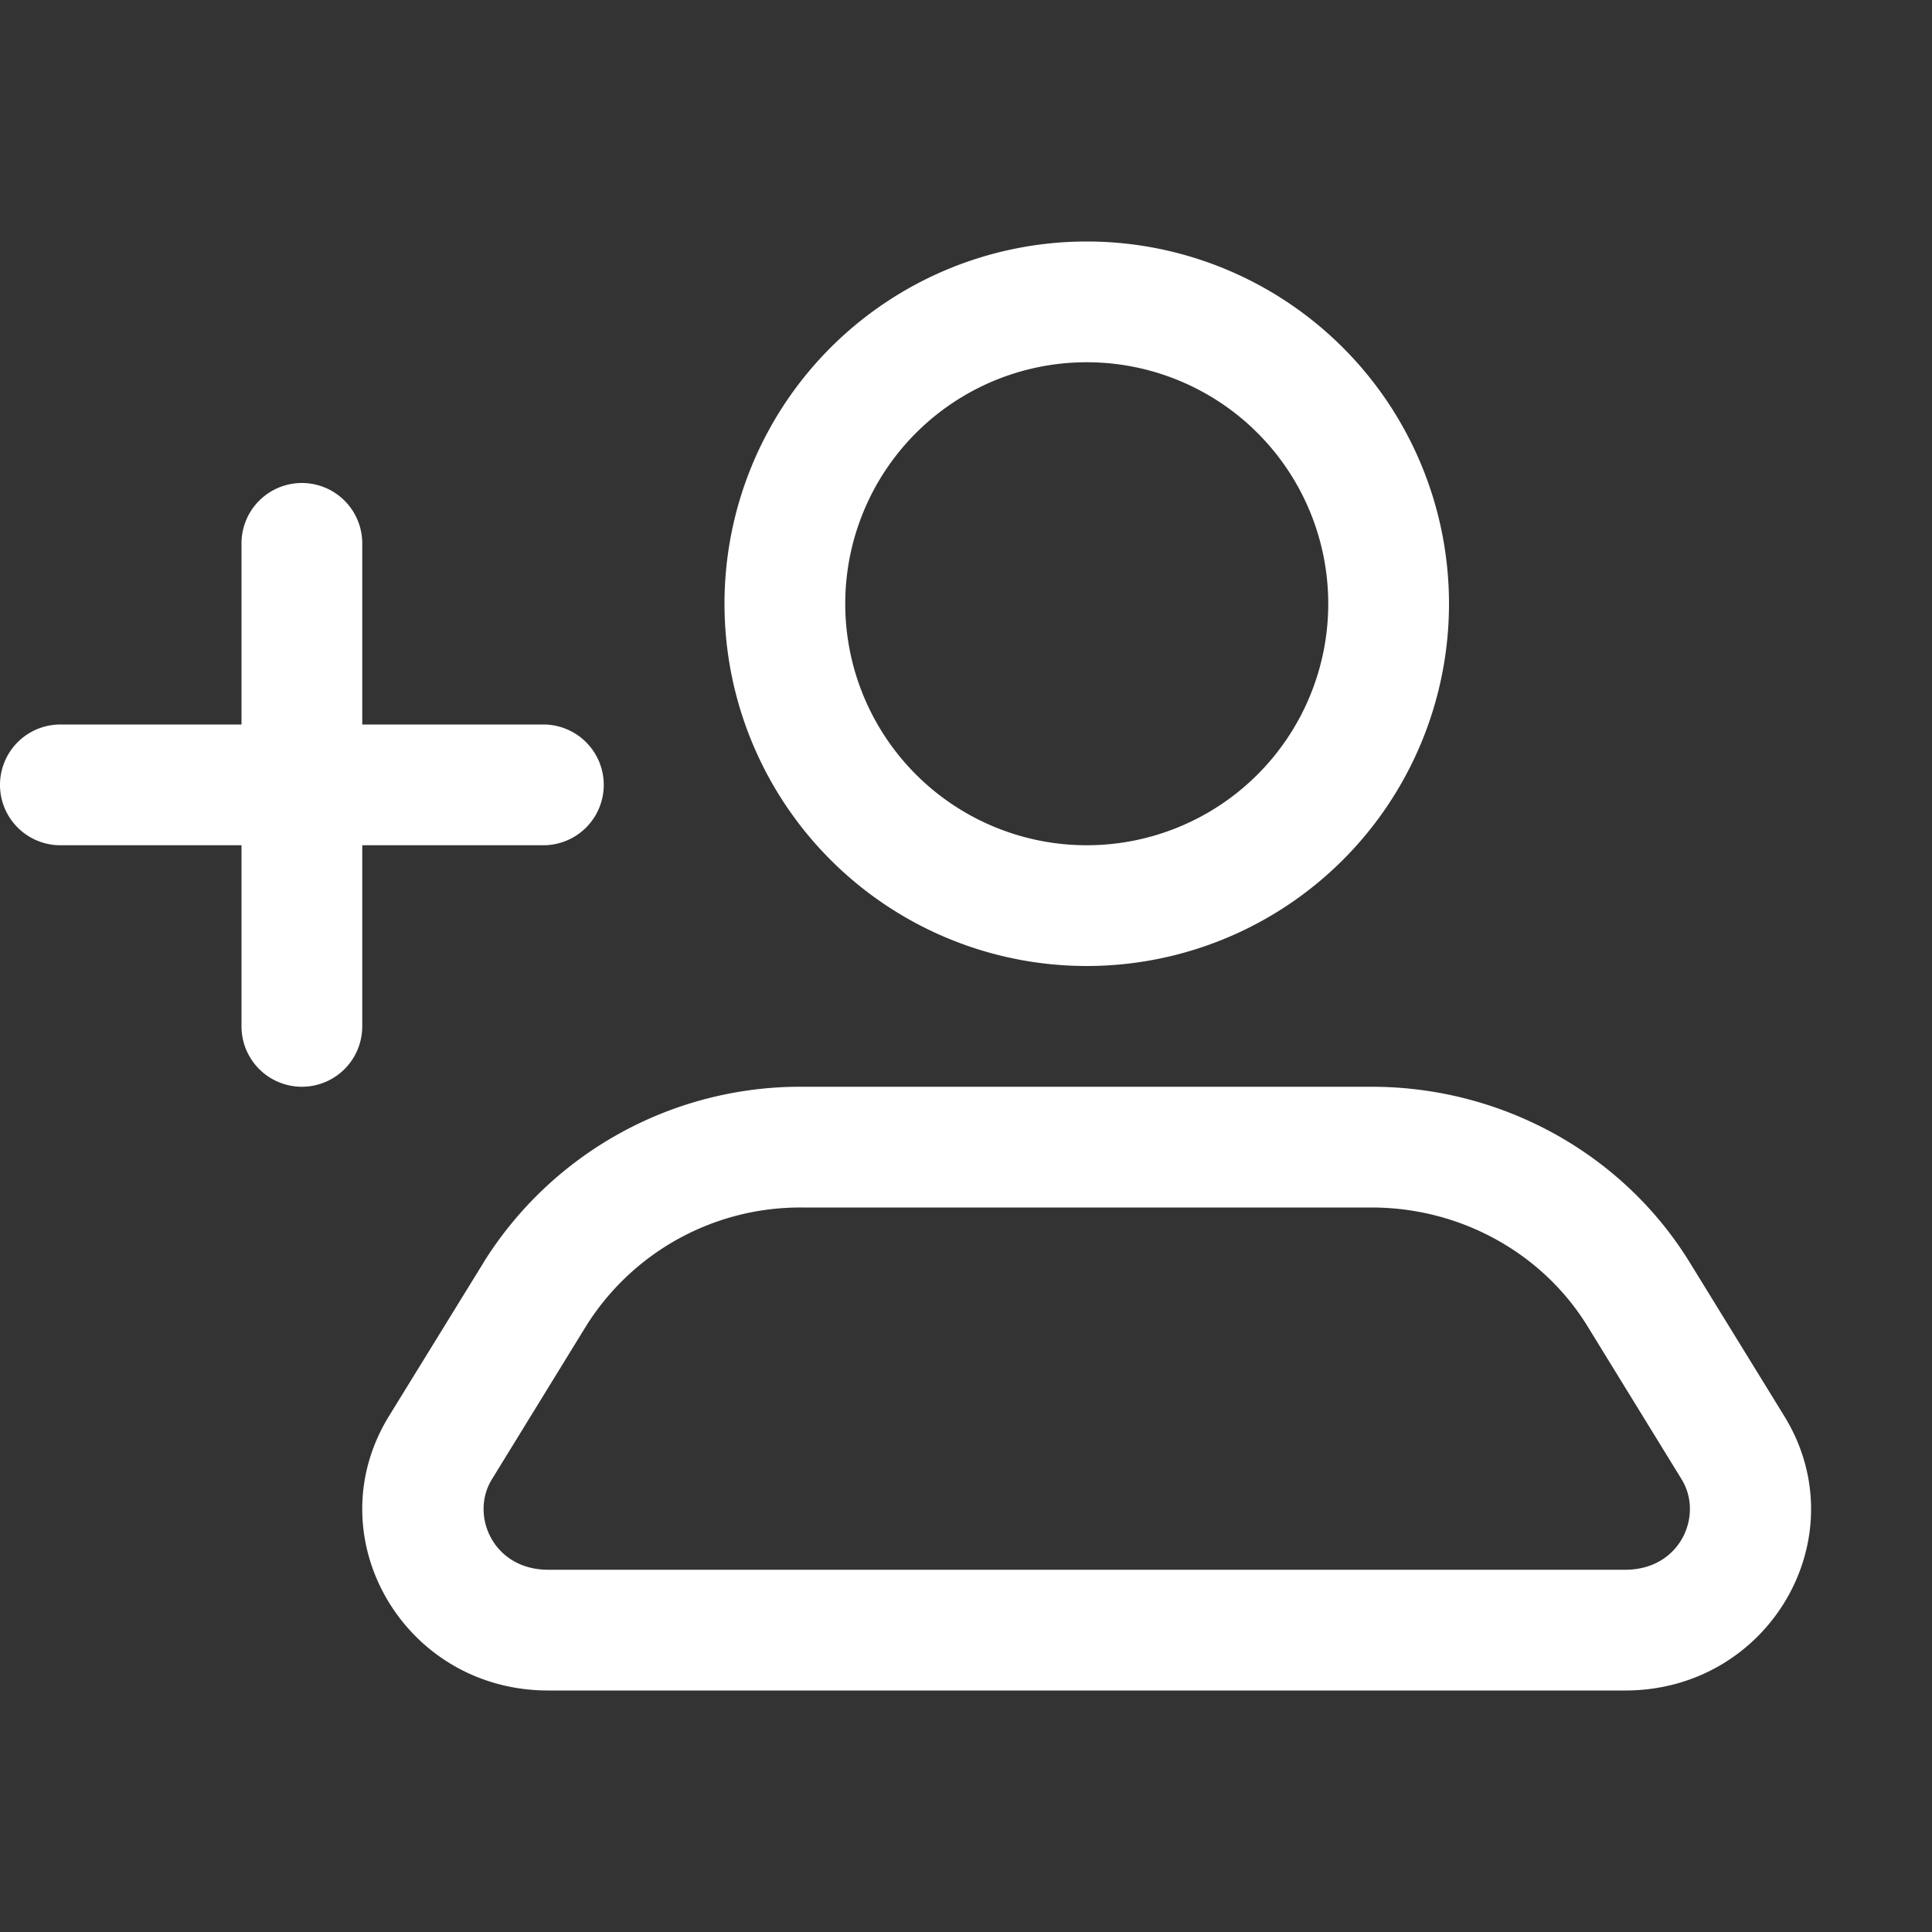 <svg
  viewBox="0 0 16 16"
  height="16"
  width="16"
  xmlns="http://www.w3.org/2000/svg"
>
  <rect x="0" y="0" width="16" height="16" fill="#333333" stroke="none"/>
  <g>
    <path fill="#fff"
      fill-rule="evenodd"
      d="M11 5a2 2 0 1 1-4 0 2 2 0 0 1 4 0Zm1 0a3 3 0 1 1-6 0 3 3 0 0 1 6 0Zm-7.145 5.98A2.092 2.092 0 0 1 6.641 10h4.718c.74 0 1.416.38 1.786.98l.782 1.272c.182.296-.01.748-.467.748H4.54c-.457 0-.649-.452-.467-.748l.782-1.272Zm-.851-.524A3.092 3.092 0 0 1 6.64 9h4.718c1.08 0 2.082.553 2.637 1.457l.782 1.271c.615 1-.123 2.272-1.318 2.272H4.54c-1.195 0-1.933-1.272-1.319-2.272l.783-1.271ZM2 6V4.5a.5.5 0 0 1 1 0V6h1.5a.5.5 0 0 1 0 1H3v1.5a.5.5 0 0 1-1 0V7H.5a.5.5 0 0 1 0-1H2Z"
    ></path>
  </g>
</svg>

